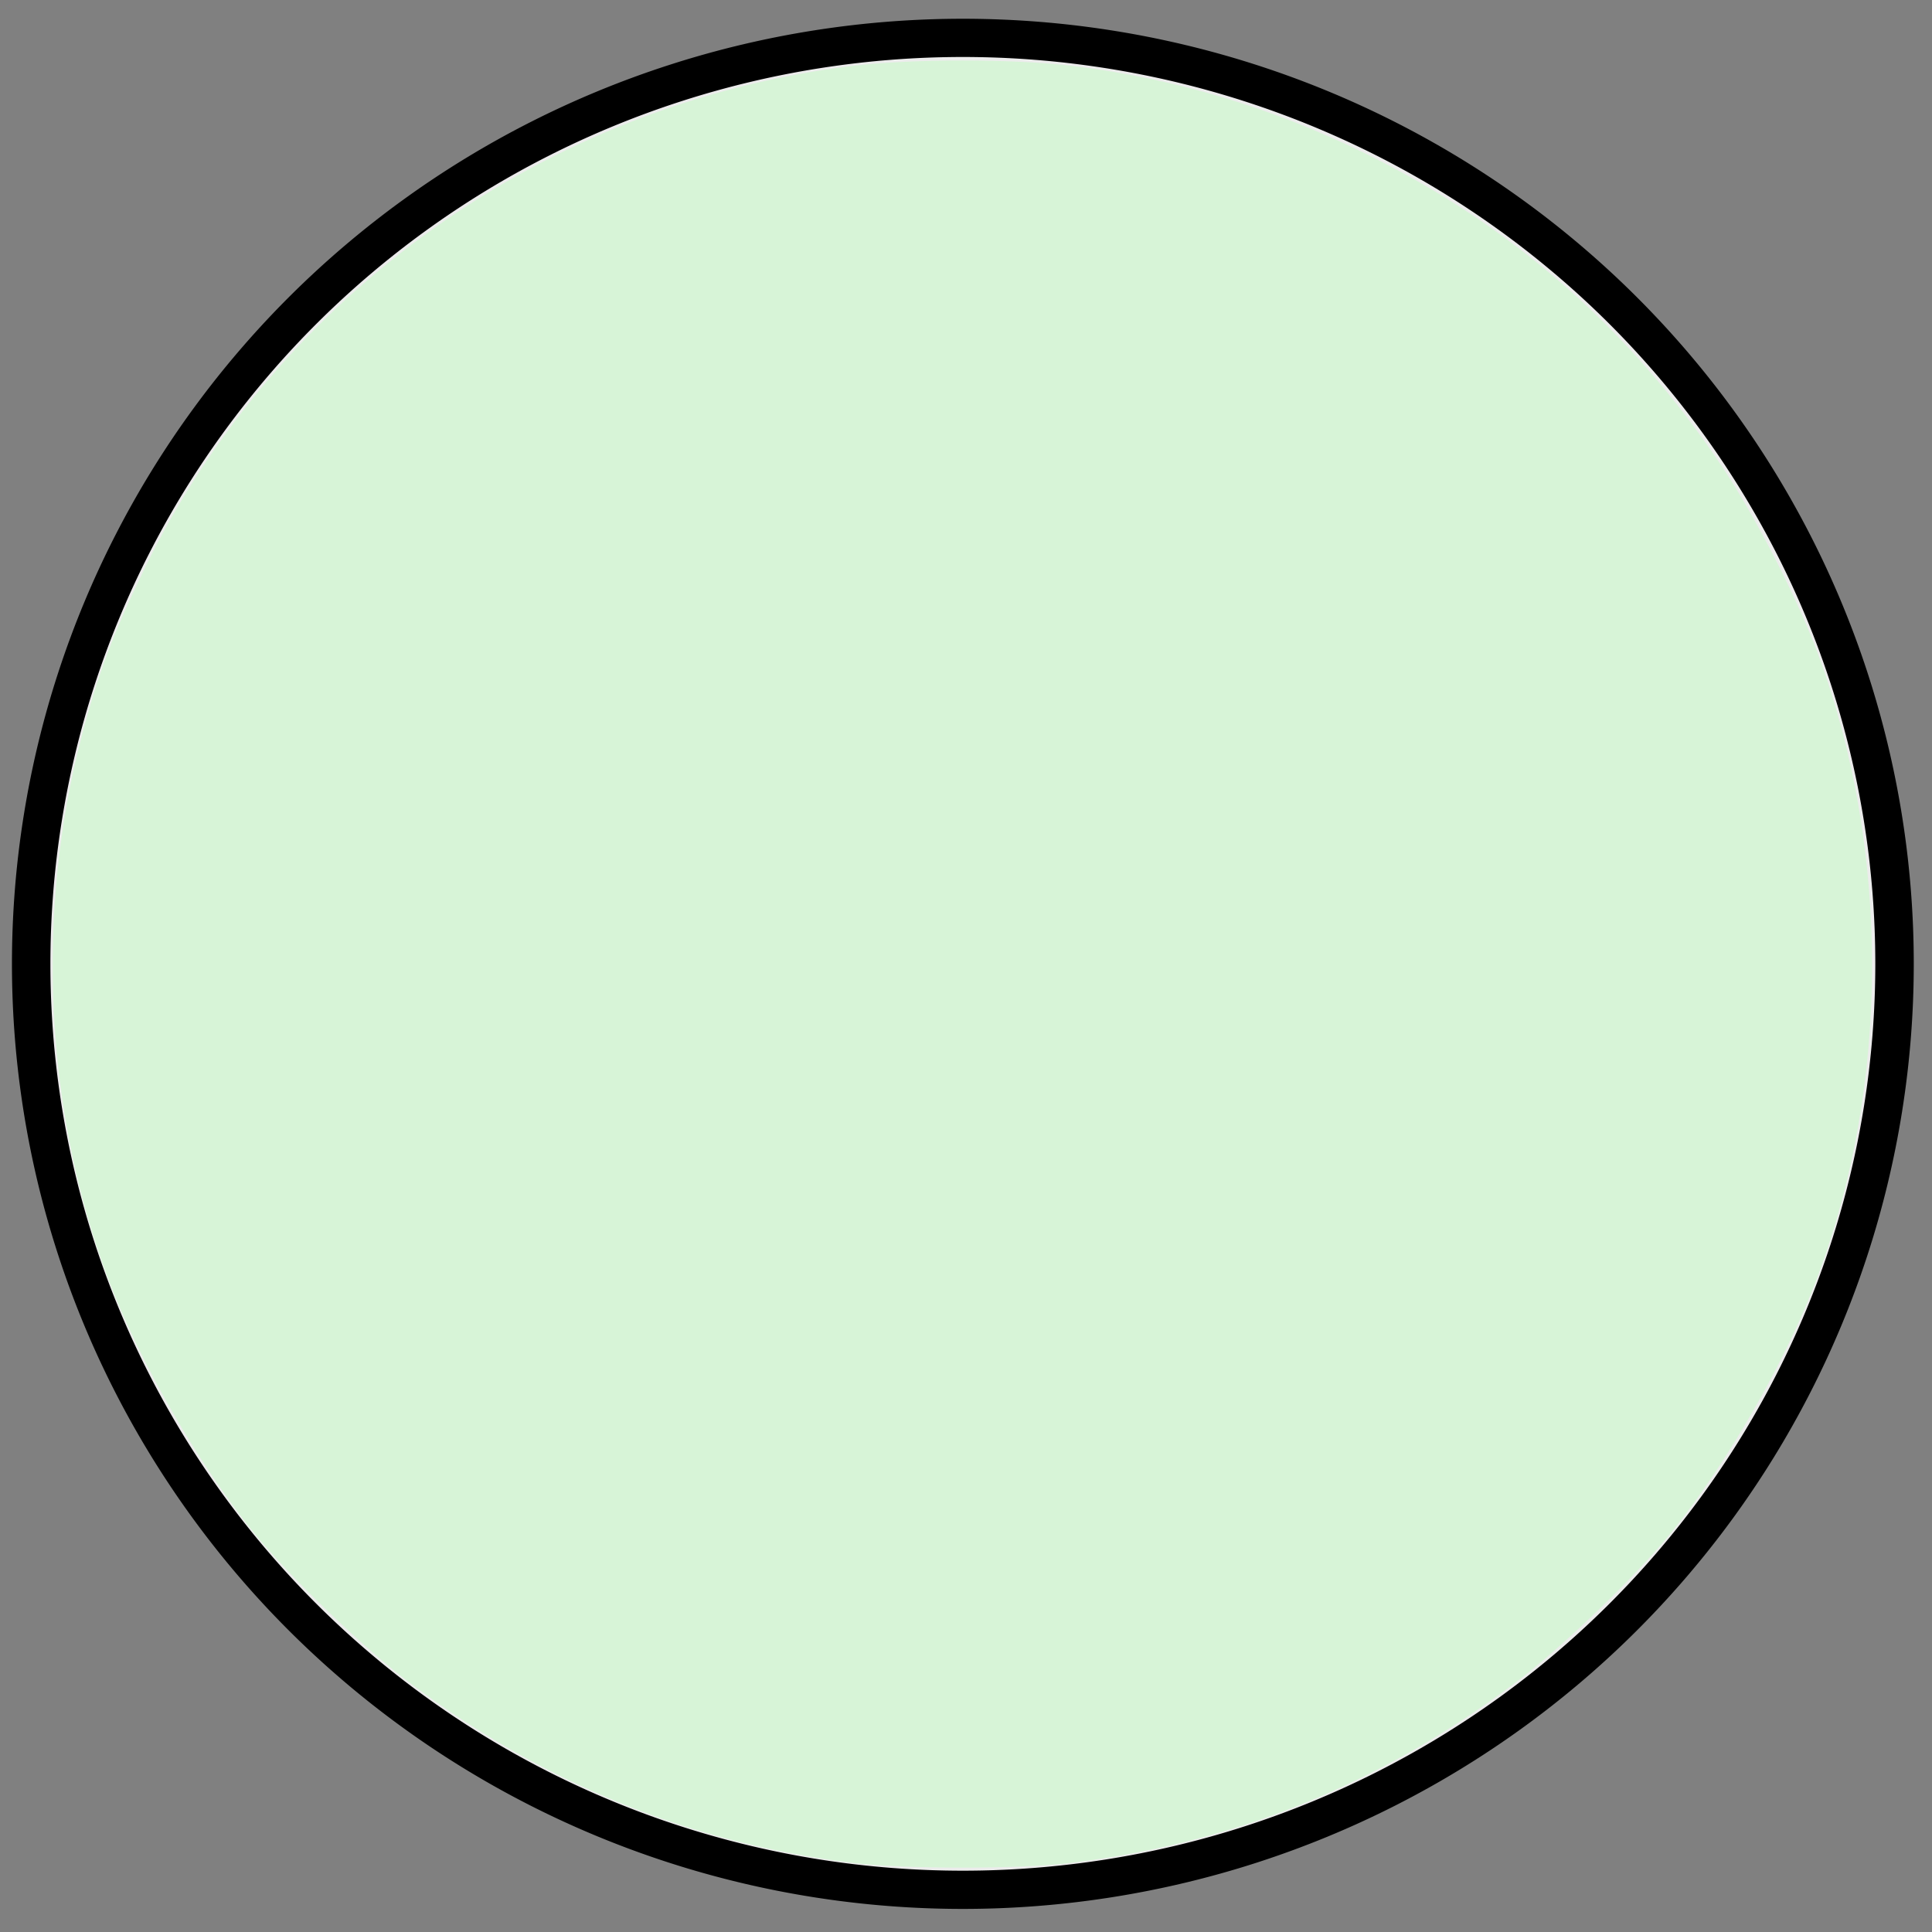 <?xml version="1.0" encoding="UTF-8" standalone="no"?>
<!-- Created with Inkscape (http://www.inkscape.org/) -->
<svg
   xmlns:dc="http://purl.org/dc/elements/1.1/"
   xmlns:cc="http://creativecommons.org/ns#"
   xmlns:rdf="http://www.w3.org/1999/02/22-rdf-syntax-ns#"
   xmlns:svg="http://www.w3.org/2000/svg"
   xmlns="http://www.w3.org/2000/svg"
   xmlns:sodipodi="http://sodipodi.sourceforge.net/DTD/sodipodi-0.dtd"
   xmlns:inkscape="http://www.inkscape.org/namespaces/inkscape"
   width="115.889"
   height="115.889"
   id="svg10205"
   version="1.0">
  <rect width="100%" height="100%" fill="#808080" stroke="none"/>
  <defs
     id="defs10207">
    <inkscape:perspective
       sodipodi:type="inkscape:persp3d"
       inkscape:vp_x="0 : 57.944355 : 1"
       inkscape:vp_y="0 : 1000 : 0"
       inkscape:vp_z="115.88871 : 57.944355 : 1"
       inkscape:persp3d-origin="57.944355 : 38.62957 : 1"
       id="perspective8" />
  </defs>
  <sodipodi:namedview
     id="base"
     pagecolor="#ffffff"
     bordercolor="#666666"
     borderopacity="1.0"
     gridtolerance="10000"
     guidetolerance="10"
     objecttolerance="10"
     inkscape:pageopacity="0.0"
     inkscape:pageshadow="2"
     inkscape:zoom="4.7226398"
     inkscape:cx="20.465318"
     inkscape:cy="57.944353"
     inkscape:document-units="px"
     inkscape:current-layer="layer1"
     inkscape:window-width="1280"
     inkscape:window-height="971"
     inkscape:window-x="1"
     inkscape:window-y="25"
     showgrid="false" />
  <g
     id="layer1"
     transform="translate(-42.056,-51.561)">
    <path
       style="fill:#ececec;fill-opacity:1;stroke:#000000;stroke-width:2.359;stroke-linecap:butt;stroke-miterlimit:4;stroke-dasharray:none;stroke-dashoffset:0;stroke-opacity:1"
       id="path10213"
       d="M 157.143,109.505 A 57.143,57.143 0 1 1 42.857,109.505 A 57.143,57.143 0 1 1 157.143,109.505 z"
       transform="matrix(0.978,0,0,0.972,2.012,2.937)" />
    <path
       style="fill:#d7f4d7;fill-opacity:1"
       d="M 51.168,111.746 C 41.439,110.544 32.696,107.005 24.7,101.032 C 21.86,98.91 17.362,94.584 15.172,91.867 C 11.864,87.764 8.358,81.645 6.499,76.73 C 2.693,66.666 2.114,54.764 4.912,44.121 C 5.9,40.366 6.838,37.874 8.707,34.038 C 16.706,17.629 32.767,6.225 51.063,3.962 C 54.655,3.518 60.811,3.518 64.403,3.962 C 70.426,4.707 76.246,6.444 81.766,9.144 C 90.644,13.486 97.808,19.759 103.304,28.003 C 105.341,31.06 107.833,35.93 109.057,39.25 C 113.404,51.039 113.37,65.086 108.966,76.73 C 107.107,81.645 103.601,87.764 100.294,91.867 C 98.103,94.584 93.605,98.91 90.765,101.032 C 82.689,107.065 73.969,110.571 64.085,111.76 C 61.07,112.123 54.159,112.115 51.168,111.746 z"
       id="path3151"
       transform="translate(42.056,51.561)" />
  </g>
</svg>
